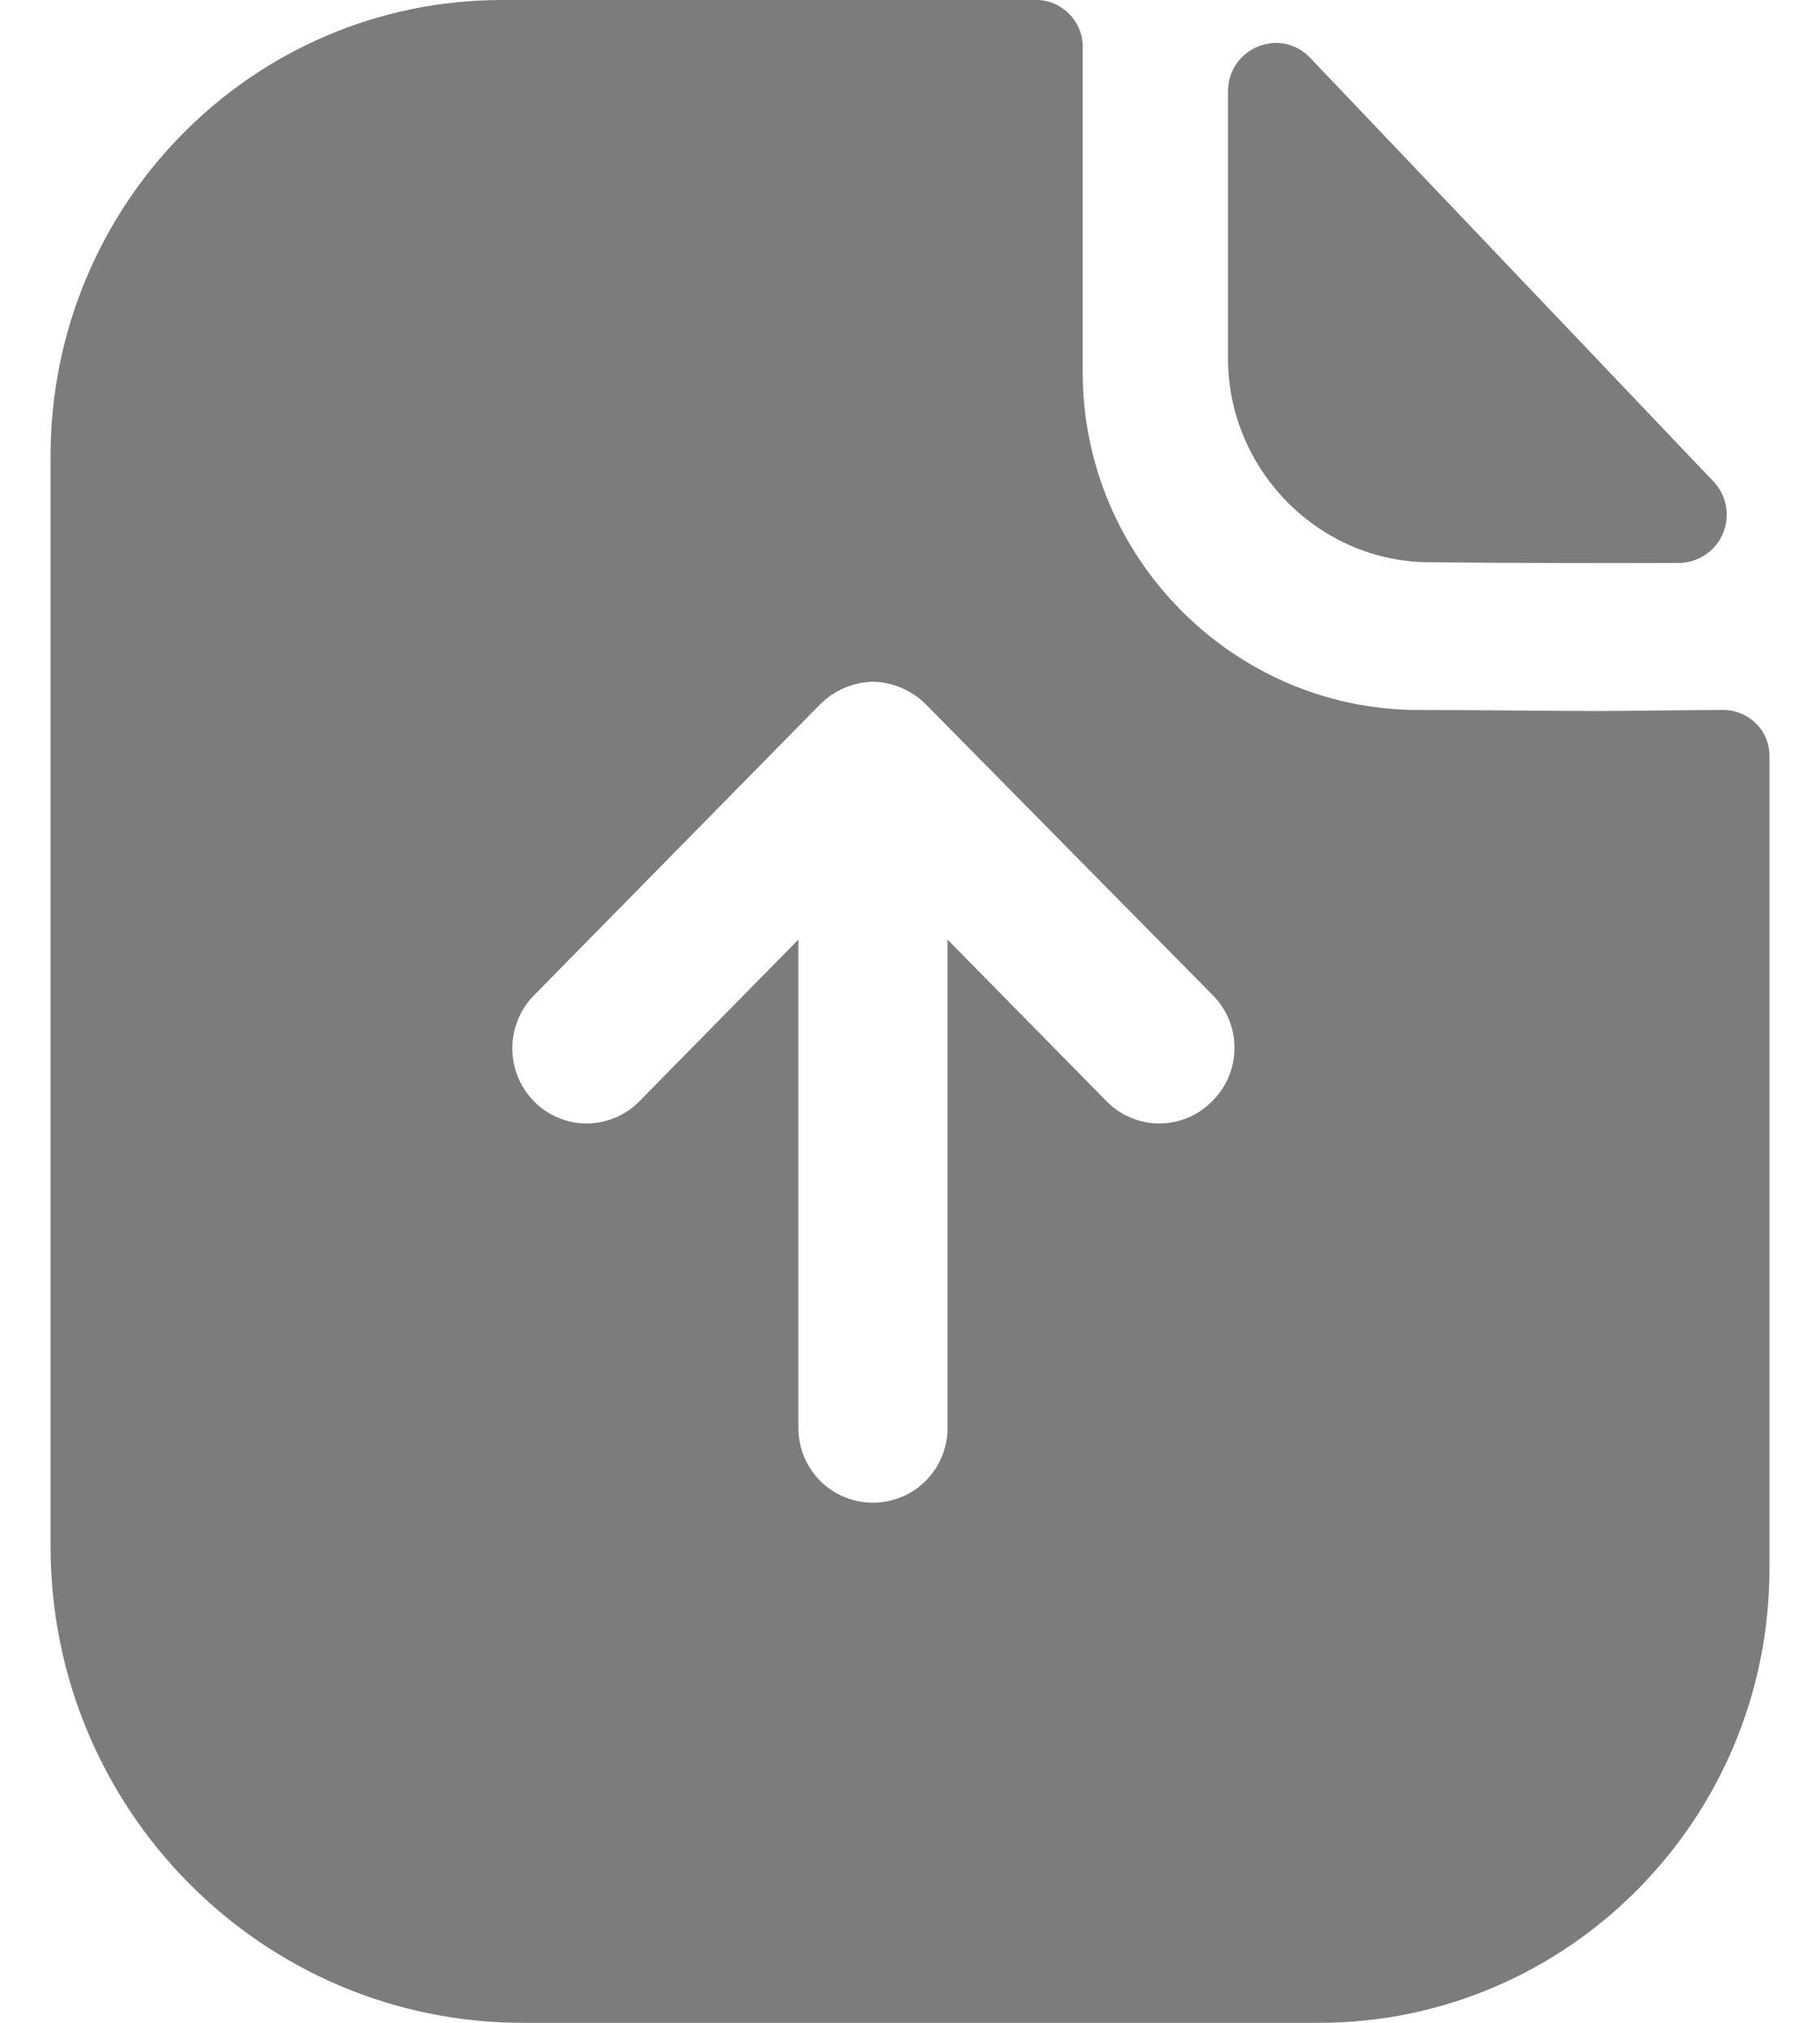 <svg width="18" height="20" viewBox="0 0 18 20" fill="#7b7c7d" xmlns="http://www.w3.org/2000/svg">
    <path
        d="M10.252 0C10.5 0 10.708 0.21 10.708 0.46V3.68C10.708 5.51 12.193 7.01 14.015 7.02C14.757 7.02 15.351 7.03 15.807 7.03C16.114 7.03 16.619 7.02 17.045 7.02C17.292 7.02 17.5 7.22 17.5 7.47V15.51C17.5 17.99 15.5 20 13.045 20H5.173C2.59 20 0.5 17.89 0.5 15.29V4.51C0.5 2.03 2.49 0 4.965 0H10.252ZM8.64 6.74C8.443 6.743 8.255 6.822 8.115 6.96L5.282 9.84C5.144 9.98 5.067 10.168 5.067 10.365C5.067 10.562 5.144 10.75 5.282 10.89C5.35 10.959 5.431 11.014 5.52 11.051C5.609 11.088 5.705 11.108 5.802 11.108C5.899 11.108 5.995 11.088 6.084 11.051C6.173 11.014 6.254 10.959 6.322 10.89L7.896 9.29V14.12C7.896 14.316 7.974 14.503 8.112 14.642C8.25 14.78 8.438 14.857 8.633 14.857C8.829 14.857 9.017 14.78 9.155 14.642C9.293 14.503 9.371 14.316 9.371 14.12V9.29L10.946 10.89C11.014 10.959 11.095 11.014 11.184 11.051C11.273 11.088 11.369 11.108 11.466 11.108C11.563 11.108 11.659 11.088 11.748 11.051C11.837 11.014 11.918 10.959 11.986 10.89C12.056 10.822 12.112 10.741 12.15 10.651C12.188 10.561 12.209 10.464 12.209 10.367C12.21 10.269 12.192 10.172 12.155 10.082C12.118 9.992 12.064 9.909 11.995 9.84L9.153 6.96C9.015 6.825 8.832 6.746 8.639 6.74H8.64ZM12.145 0.906C12.145 0.475 12.662 0.261 12.958 0.572L16.945 4.759C17.009 4.826 17.053 4.911 17.07 5.002C17.087 5.094 17.076 5.188 17.04 5.274C17.004 5.36 16.944 5.433 16.866 5.485C16.789 5.537 16.698 5.565 16.605 5.566C15.791 5.569 14.832 5.566 14.142 5.559C13.047 5.559 12.145 4.648 12.145 3.542V0.906Z" />
</svg>
